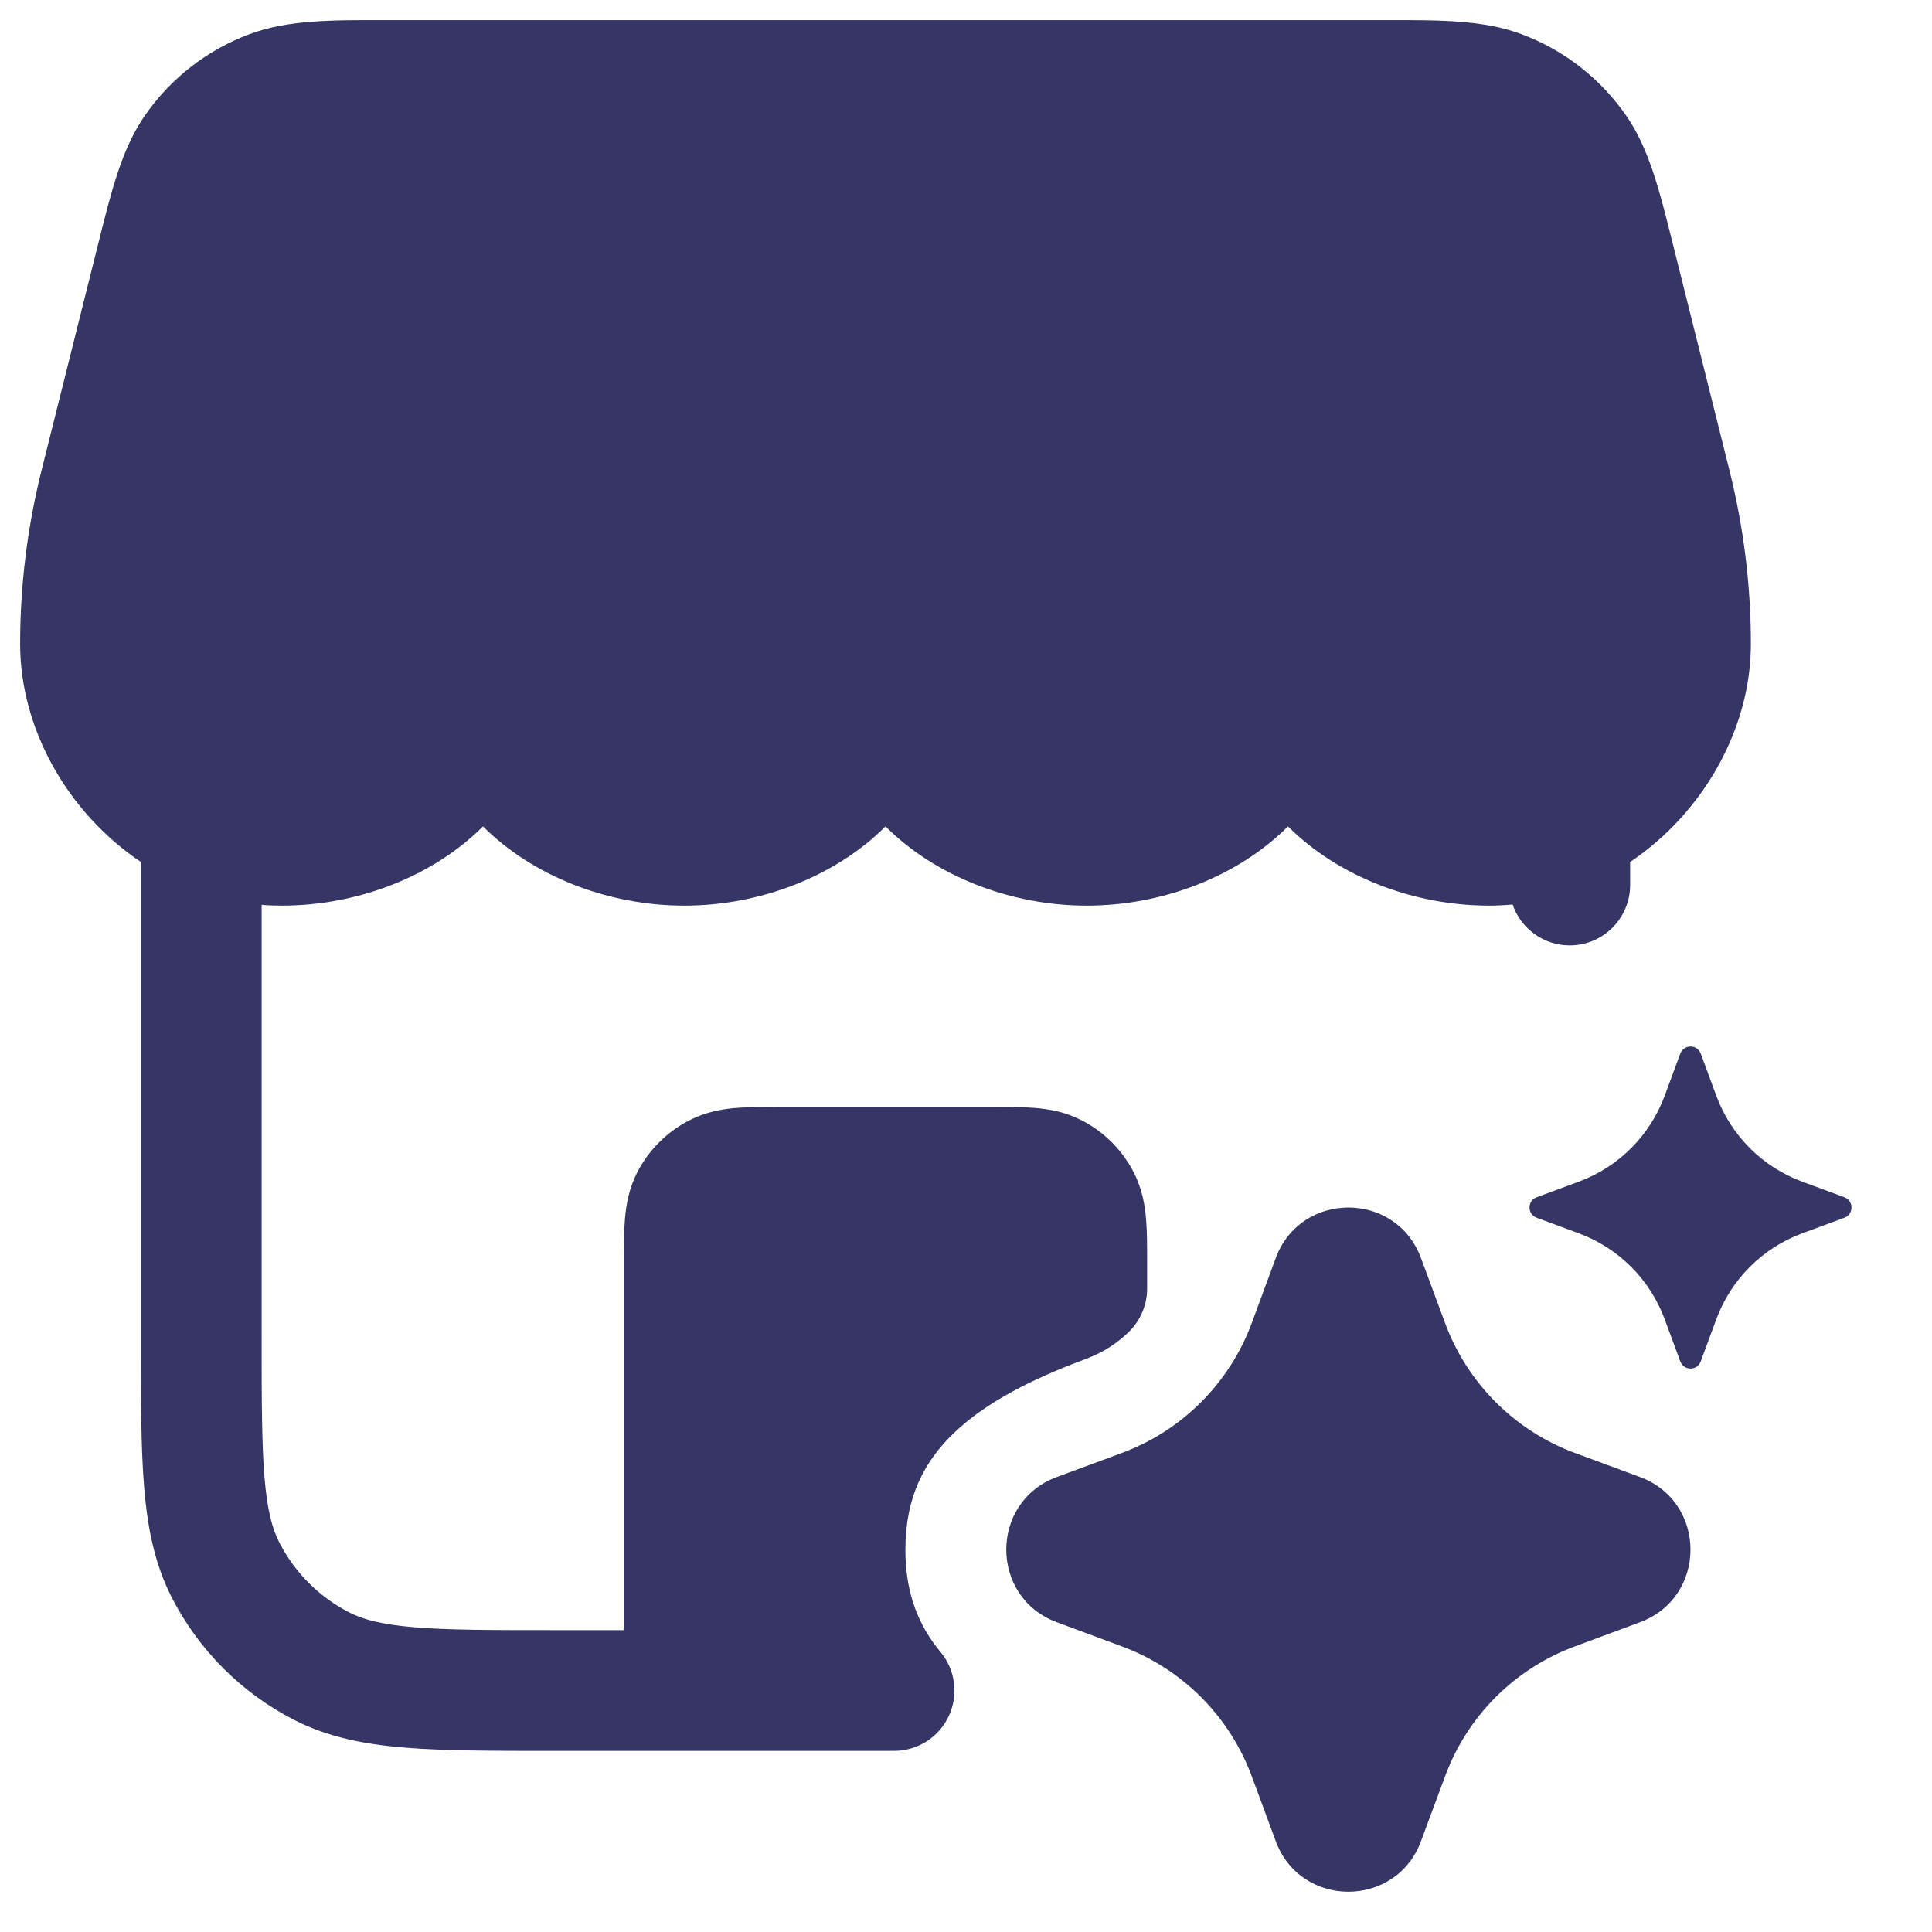 <svg width="24" height="24" viewBox="0 0 24 24" fill="none" xmlns="http://www.w3.org/2000/svg">
<path d="M4.777 0.25H17.223C17.9 0.249 18.43 0.249 18.897 0.423C19.428 0.62 19.886 0.977 20.207 1.445C20.488 1.856 20.616 2.37 20.78 3.028L21.485 5.848C21.661 6.552 21.75 7.275 21.75 8C21.75 9.055 21.157 10.098 20.25 10.708V10.994C20.25 11.408 19.914 11.744 19.5 11.744C19.171 11.744 18.891 11.532 18.79 11.236C18.695 11.245 18.598 11.25 18.5 11.25C17.561 11.25 16.625 10.89 16 10.266C15.375 10.89 14.439 11.25 13.5 11.25C12.561 11.25 11.625 10.89 11 10.266C10.375 10.89 9.439 11.25 8.5 11.25C7.561 11.25 6.625 10.89 6 10.266C5.375 10.89 4.439 11.25 3.5 11.25C3.416 11.25 3.332 11.247 3.25 11.24V16.6C3.25 17.383 3.251 17.924 3.285 18.345C3.319 18.757 3.381 18.987 3.468 19.158C3.66 19.534 3.966 19.84 4.342 20.032C4.513 20.119 4.743 20.181 5.155 20.215C5.576 20.25 6.118 20.25 6.9 20.25H7.75L7.75 15.676C7.75 15.487 7.75 15.303 7.763 15.146C7.777 14.975 7.81 14.773 7.913 14.569C8.057 14.287 8.287 14.057 8.569 13.914C8.773 13.81 8.975 13.777 9.146 13.763C9.302 13.75 9.487 13.75 9.676 13.75H12.324C12.513 13.75 12.698 13.75 12.854 13.763C13.025 13.777 13.227 13.81 13.431 13.914C13.713 14.057 13.943 14.287 14.086 14.569C14.19 14.773 14.223 14.975 14.237 15.146C14.25 15.303 14.25 15.487 14.25 15.676L14.25 16.007C14.25 16.207 14.17 16.399 14.028 16.54C13.88 16.686 13.701 16.802 13.499 16.877L13.498 16.878C12.816 17.13 12.246 17.421 11.851 17.8C11.481 18.154 11.247 18.599 11.247 19.25C11.247 19.805 11.418 20.203 11.682 20.52C11.869 20.743 11.909 21.055 11.786 21.318C11.662 21.582 11.398 21.75 11.106 21.75H8.5L8.493 21.75H6.868C6.125 21.75 5.522 21.75 5.033 21.71C4.528 21.669 4.079 21.581 3.661 21.369C3.002 21.033 2.467 20.498 2.131 19.839C1.919 19.422 1.831 18.972 1.79 18.467C1.75 17.978 1.75 17.375 1.75 16.632L1.75 10.708C0.842 10.098 0.25 9.055 0.25 8C0.25 7.275 0.339 6.552 0.515 5.848L1.22 3.028C1.384 2.37 1.512 1.856 1.793 1.445C2.114 0.977 2.572 0.62 3.103 0.423C3.57 0.249 4.1 0.249 4.777 0.25Z" fill="#353566"/>
<path d="M20.873 13.088C20.917 12.971 21.083 12.971 21.127 13.088L21.321 13.613C21.504 14.107 21.893 14.496 22.387 14.679L22.912 14.873C23.029 14.917 23.029 15.083 22.912 15.127L22.387 15.321C21.893 15.504 21.504 15.893 21.321 16.387L21.127 16.912C21.083 17.03 20.917 17.03 20.873 16.912L20.679 16.387C20.496 15.893 20.107 15.504 19.613 15.321L19.088 15.127C18.971 15.083 18.971 14.917 19.088 14.873L19.613 14.679C20.107 14.496 20.496 14.107 20.679 13.613L20.873 13.088Z" fill="#353566"/>
<path d="M17.652 15.628C17.342 14.791 16.158 14.791 15.848 15.628L15.55 16.435C15.273 17.183 14.683 17.773 13.934 18.05L13.128 18.348C12.291 18.658 12.291 19.842 13.128 20.152L13.934 20.451C14.683 20.727 15.273 21.317 15.55 22.066L15.848 22.872C16.158 23.709 17.342 23.709 17.652 22.872L17.951 22.066C18.227 21.317 18.817 20.727 19.566 20.451L20.372 20.152C21.209 19.842 21.209 18.658 20.372 18.348L19.566 18.05C18.817 17.773 18.227 17.183 17.951 16.435L17.652 15.628Z" fill="#353566"/>
</svg>
